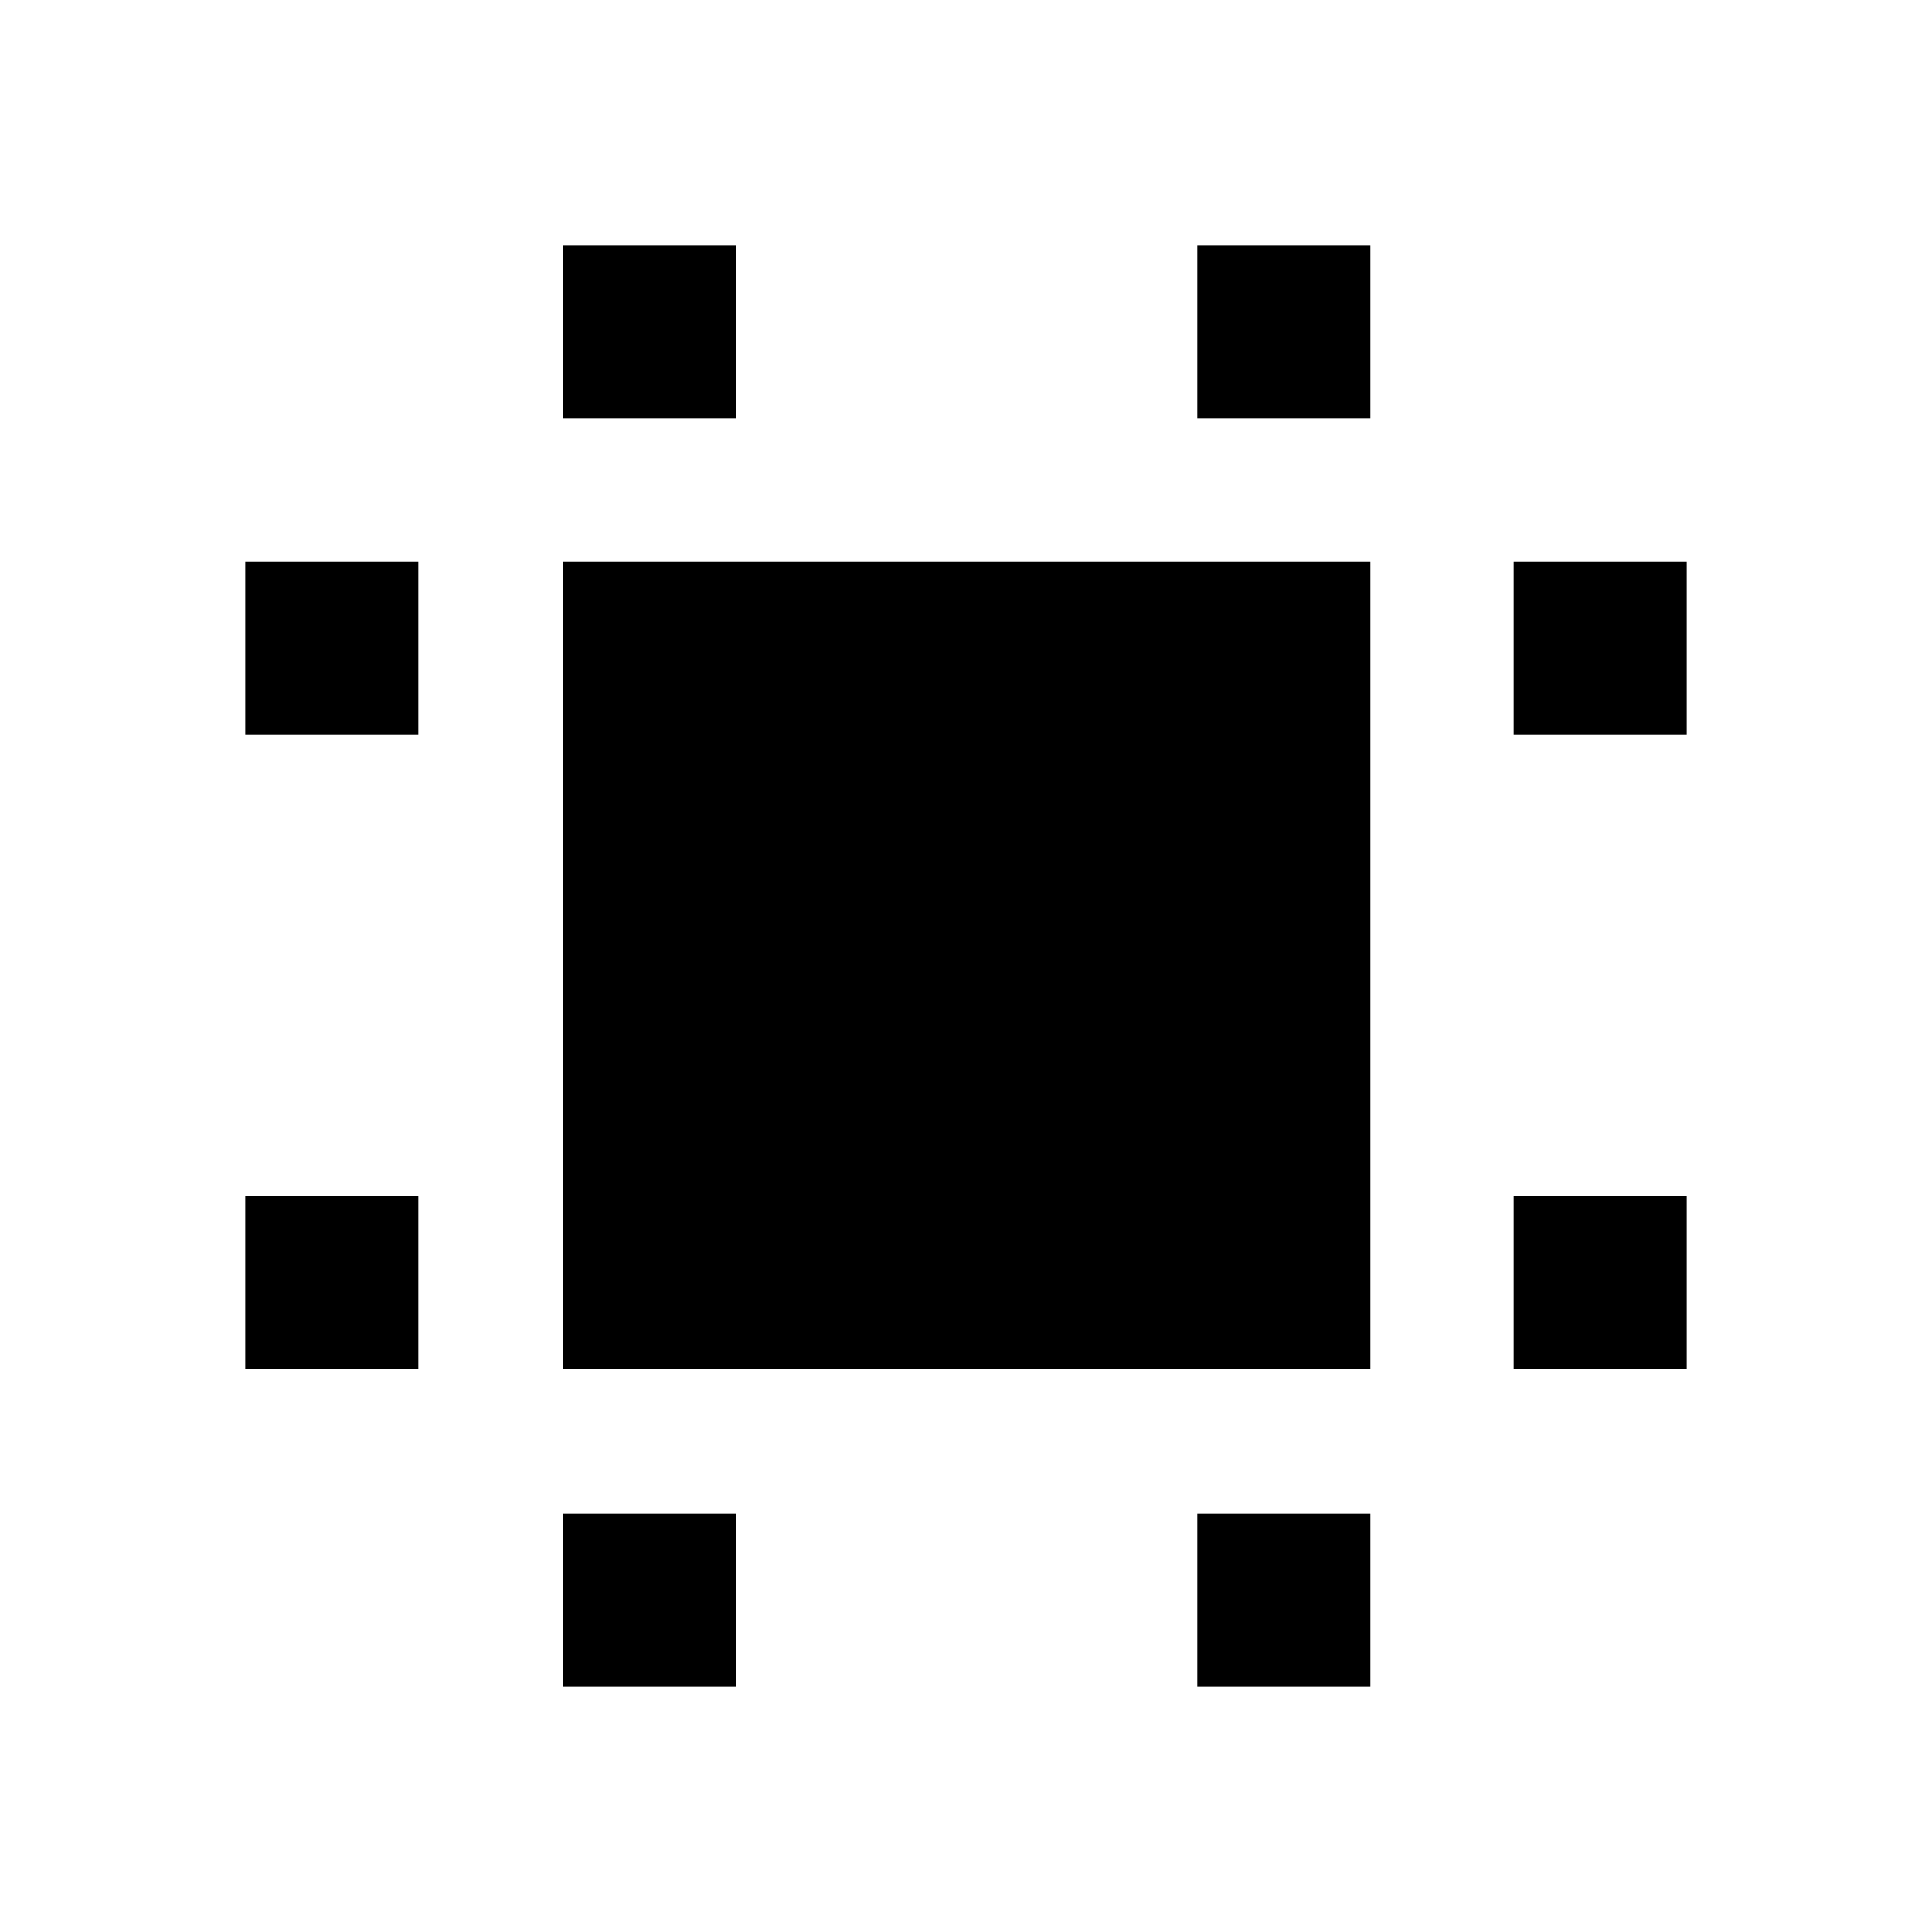 <svg xmlns="http://www.w3.org/2000/svg" height="24" viewBox="0 -960 960 960" width="24"><path d="M279.8-279.8v-401.13h401.13v401.13H279.8Zm-157.93 0v-86h86v86h-86Zm0-315.13v-86h86v86h-86ZM279.8-121.87v-86h86v86h-86Zm0-630.26v-86h86v86h-86Zm315.13 630.26v-86h86v86h-86Zm0-630.26v-86h86v86h-86Zm157.2 472.33v-86h86v86h-86Zm0-315.13v-86h86v86h-86Z"/></svg>